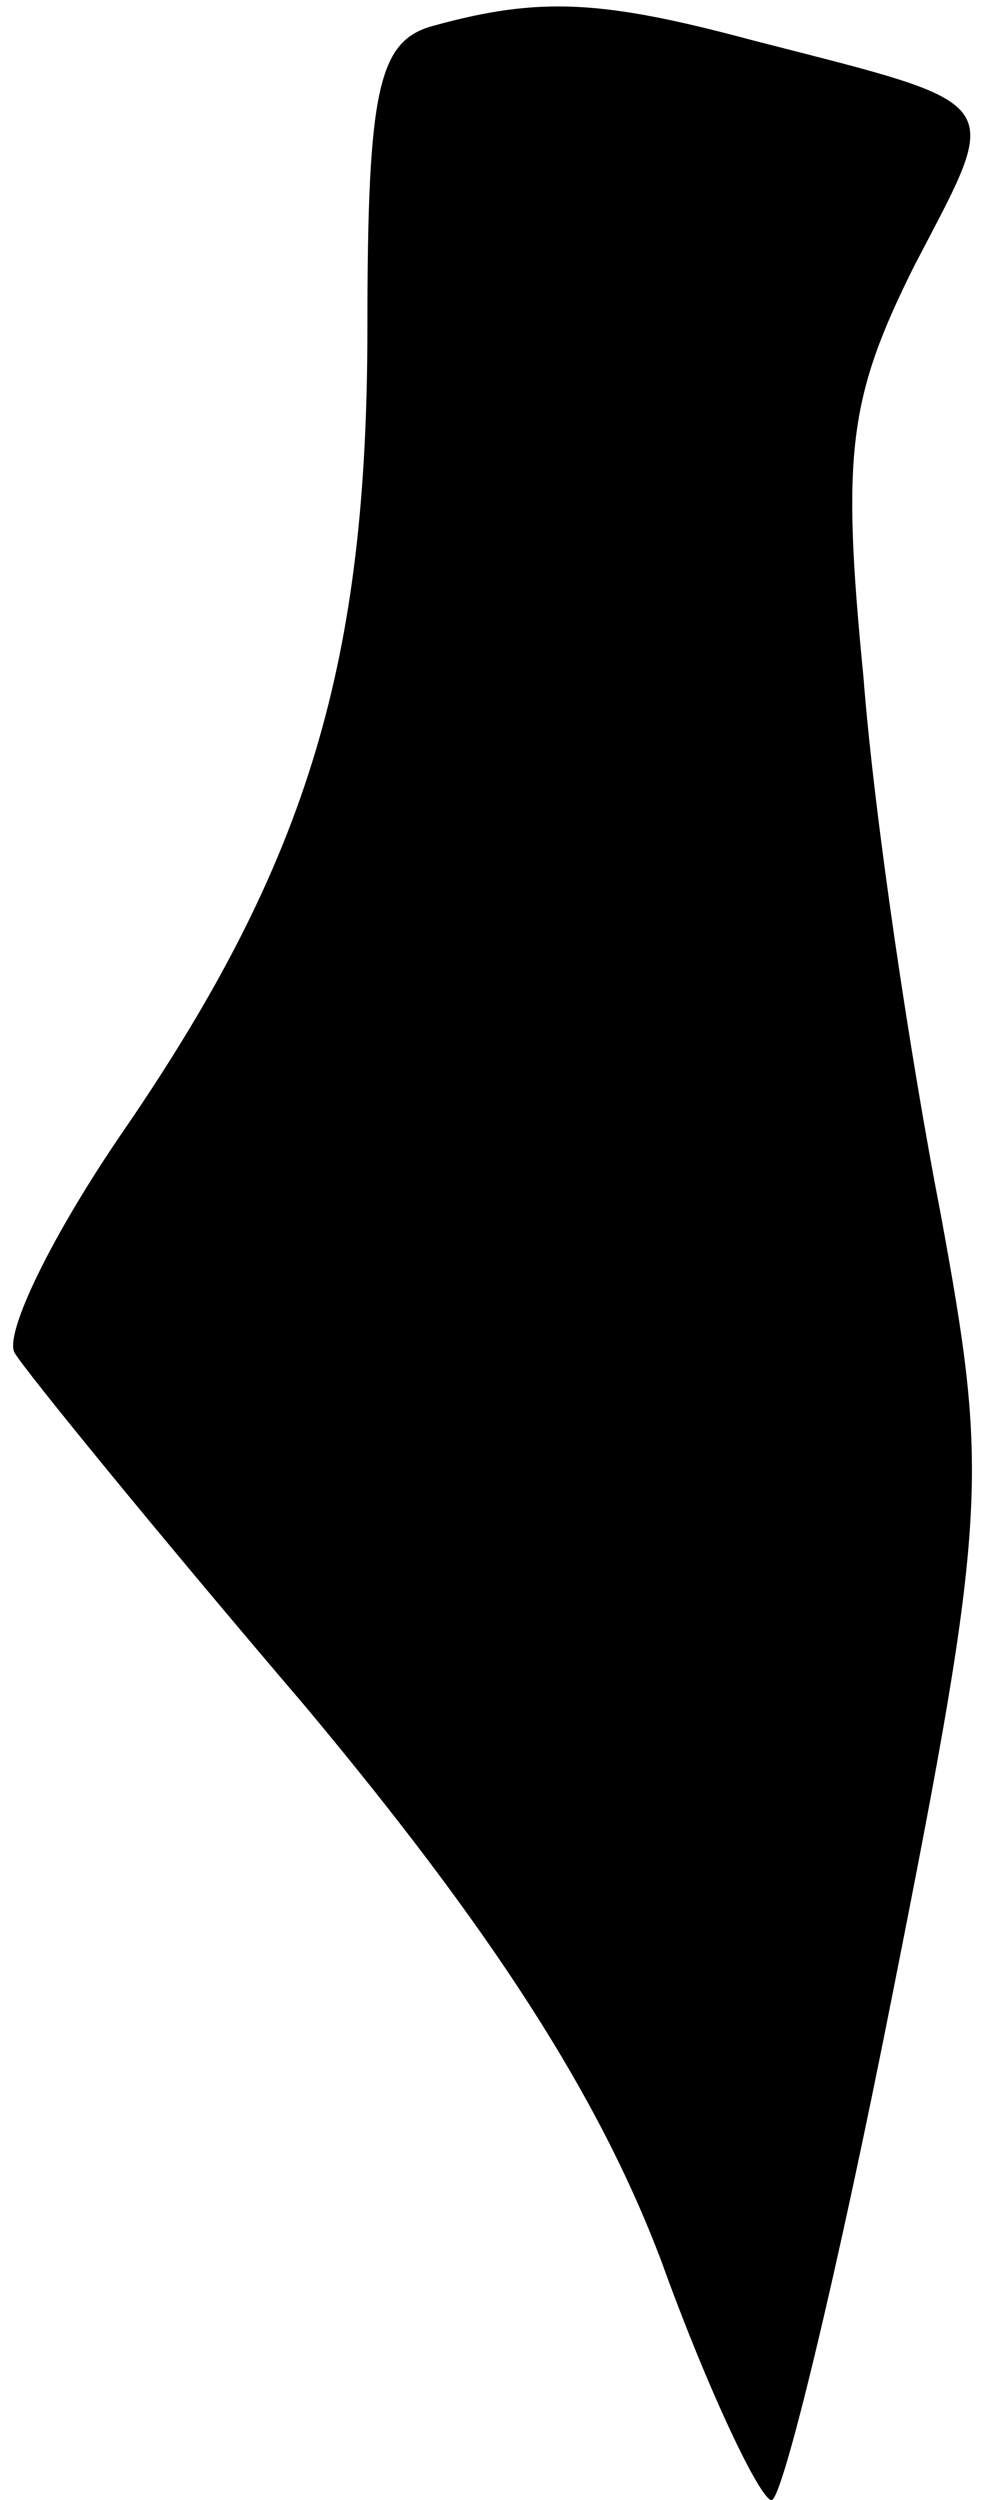 <?xml version="1.0" standalone="no"?>
<!DOCTYPE svg PUBLIC "-//W3C//DTD SVG 20010904//EN"
 "http://www.w3.org/TR/2001/REC-SVG-20010904/DTD/svg10.dtd">
<svg version="1.0" xmlns="http://www.w3.org/2000/svg"
 width="27pt" height="68pt" viewBox="0 0 27 68"
 preserveAspectRatio="xMidYMid meet">
<g transform="translate(0,68) scale(0.1,-0.1)"
fill="#000000" stroke="none">
<path fill="#000000" stroke="none" d="M118 673 c-15 -4 -18 -17 -18 -82 0
-91 -16 -145 -66 -218 -20 -29 -33 -56 -30 -61 3 -5 38 -48 79 -96 51 -61 80
-106 97 -151 13 -36 27 -65 30 -65 3 0 18 62 33 138 26 131 26 141 13 212 -8
41 -18 107 -21 146 -6 61 -4 76 14 112 24 46 26 43 -44 61 -41 11 -58 12 -87
4z"/>
</g>
</svg>
